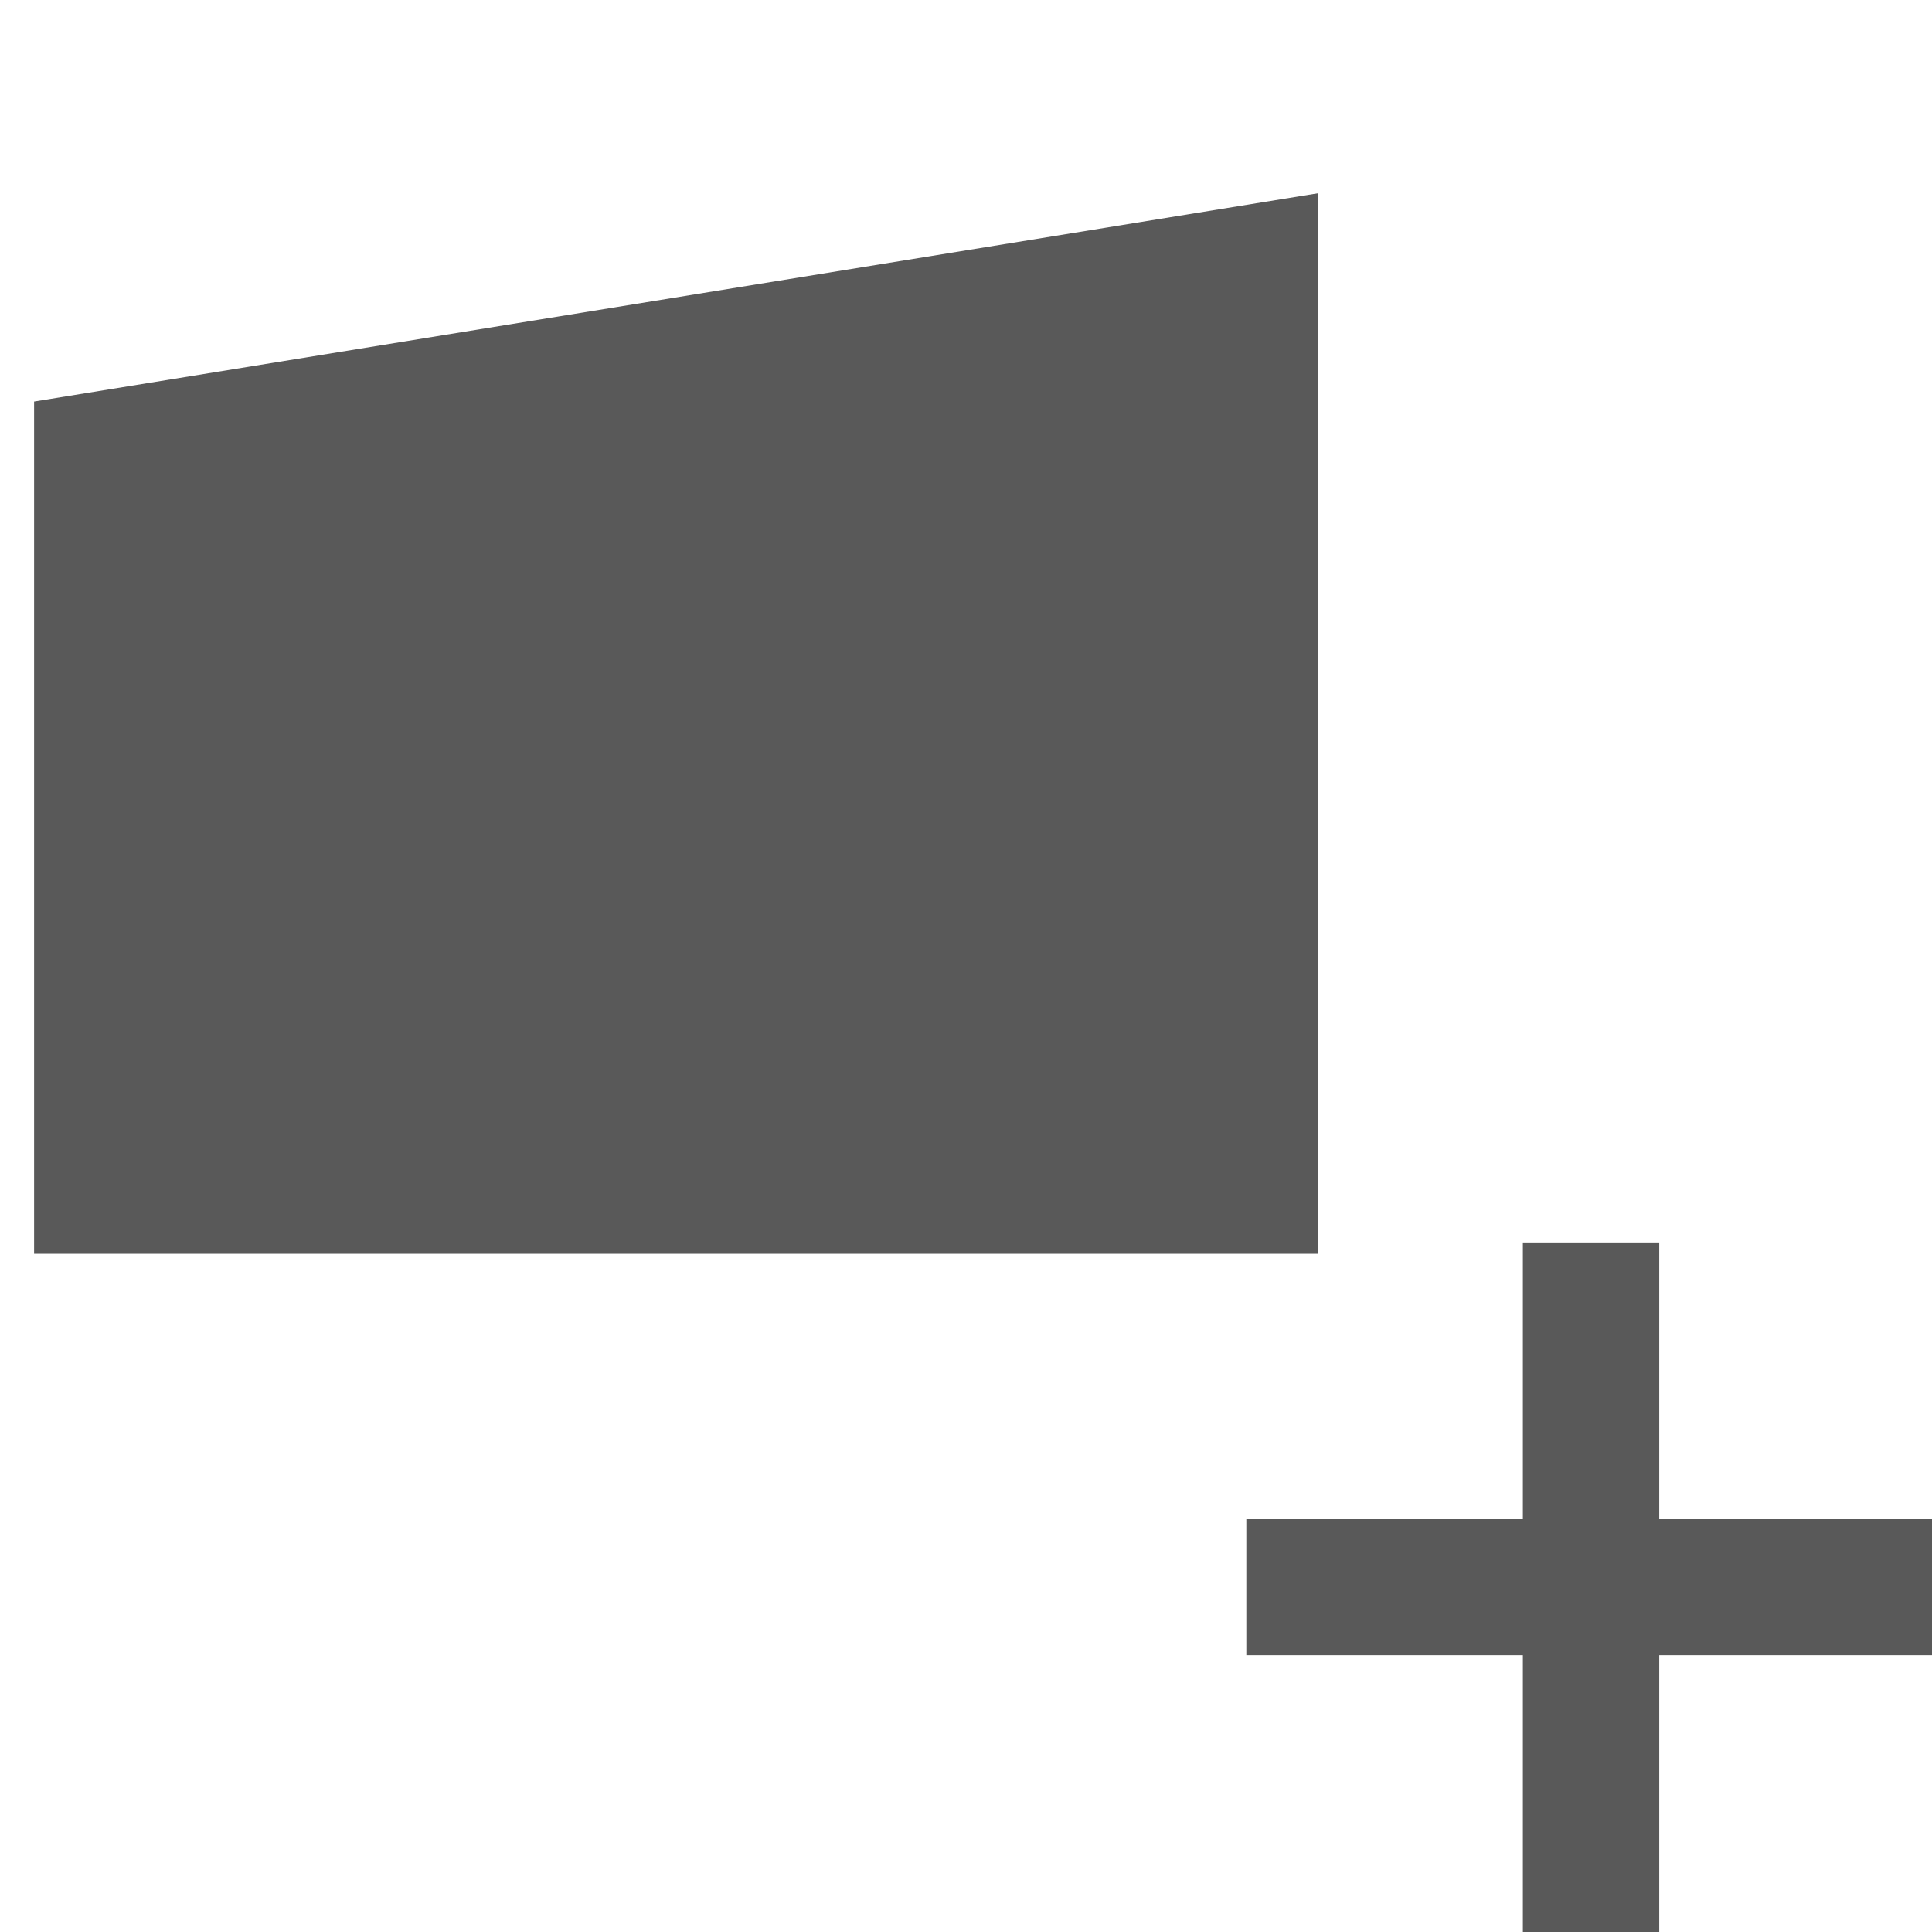 <svg xmlns="http://www.w3.org/2000/svg" version="1.1" xmlns:xlink="http://www.w3.org/1999/xlink" viewBox="0 0 510 510" preserveAspectRatio="xMidYMid">
                    <defs><style>.cls-1{fill:#595959;}</style></defs>
                    <title>add-polygone</title>
                    <g id="Layer_2" data-name="Layer 2"><g id="add-polygone">
                    <path class="cls-1" d="M9 106l339-55v280H9V106zm320 331v-36h73v-73h36v73h74v36h-74v73h-36v-73h-73z"></path>
                    </g></g>
                    </svg>